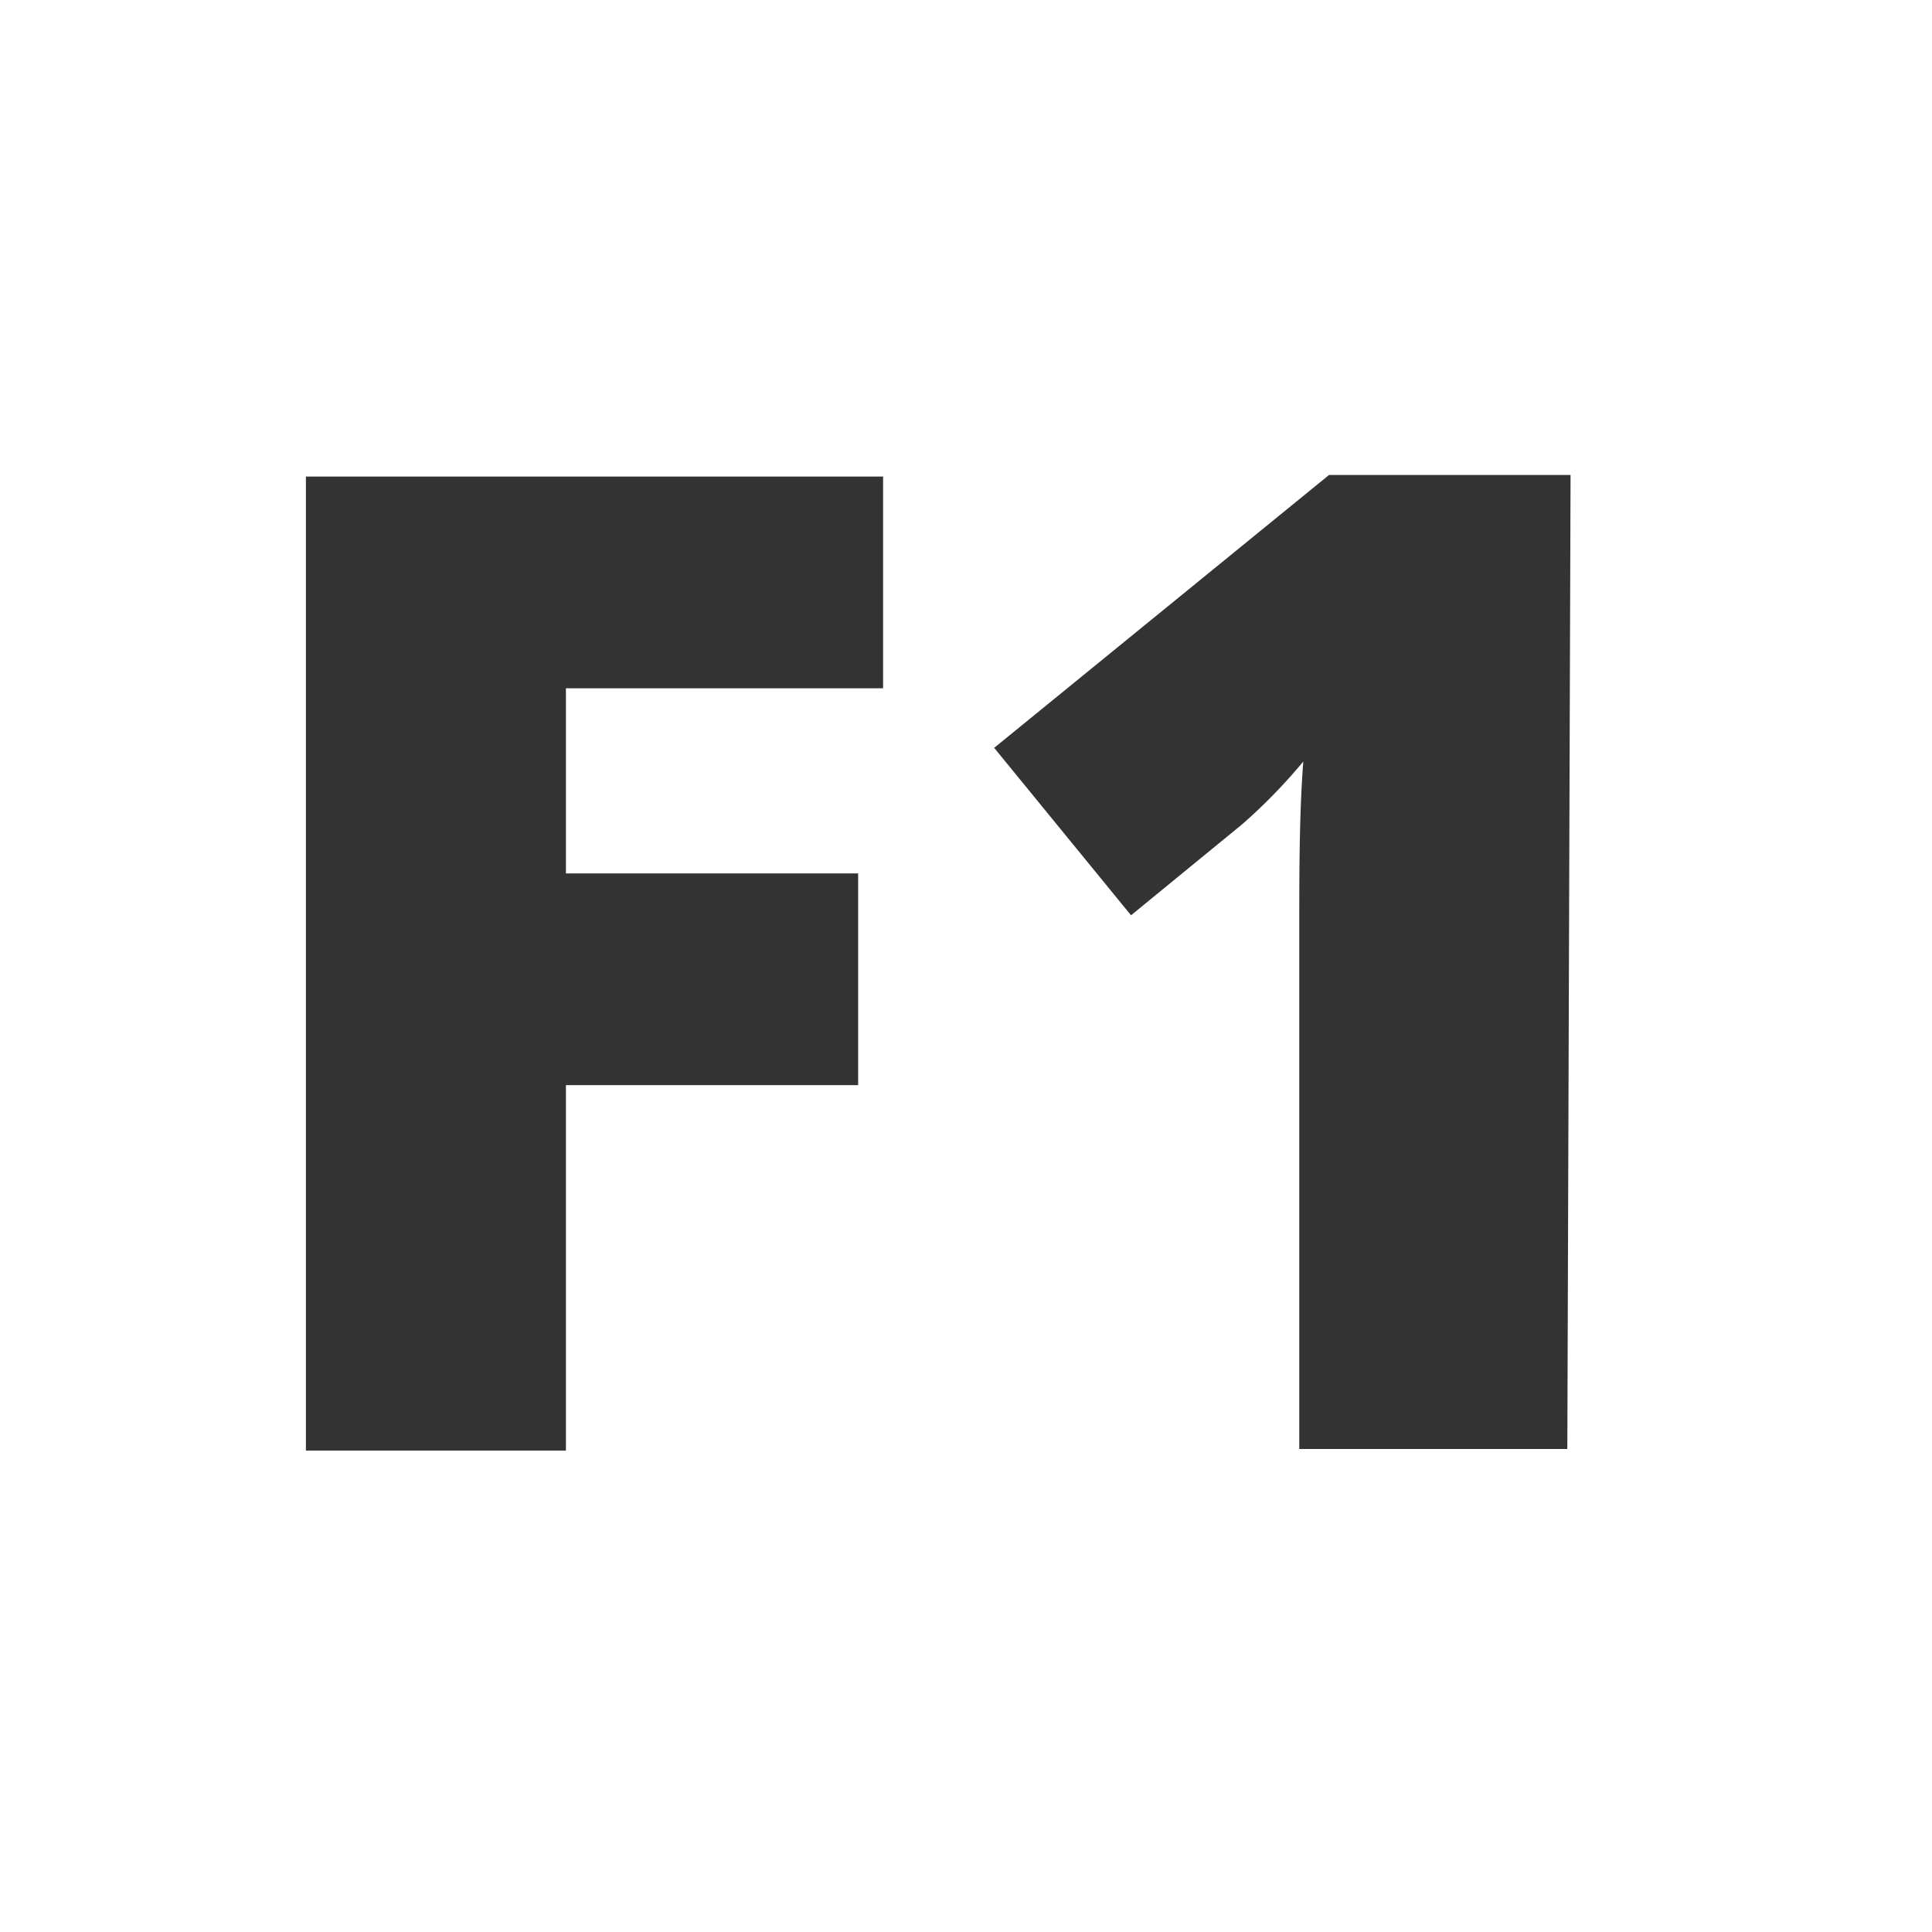 <?xml version="1.0"?>
<svg xmlns="http://www.w3.org/2000/svg" id="Layer_2" data-name="Layer 2" viewBox="0 0 24 24"><polygon points="10.97 8.55 7.03 8.55 7.03 10.85 10.66 10.85 10.66 13.48 7.03 13.48 7.03 18.02 3.8 18.02 3.8 5.92 10.97 5.92 10.97 8.55" style="fill:#333"/><path d="M19.47,18H16.14v-6.4c0-.78,0-1.49.05-2.14a6.84,6.84,0,0,1-.76.78l-1.38,1.13-1.7-2.08,4.16-3.39h3Z" style="fill:#333"/></svg>
